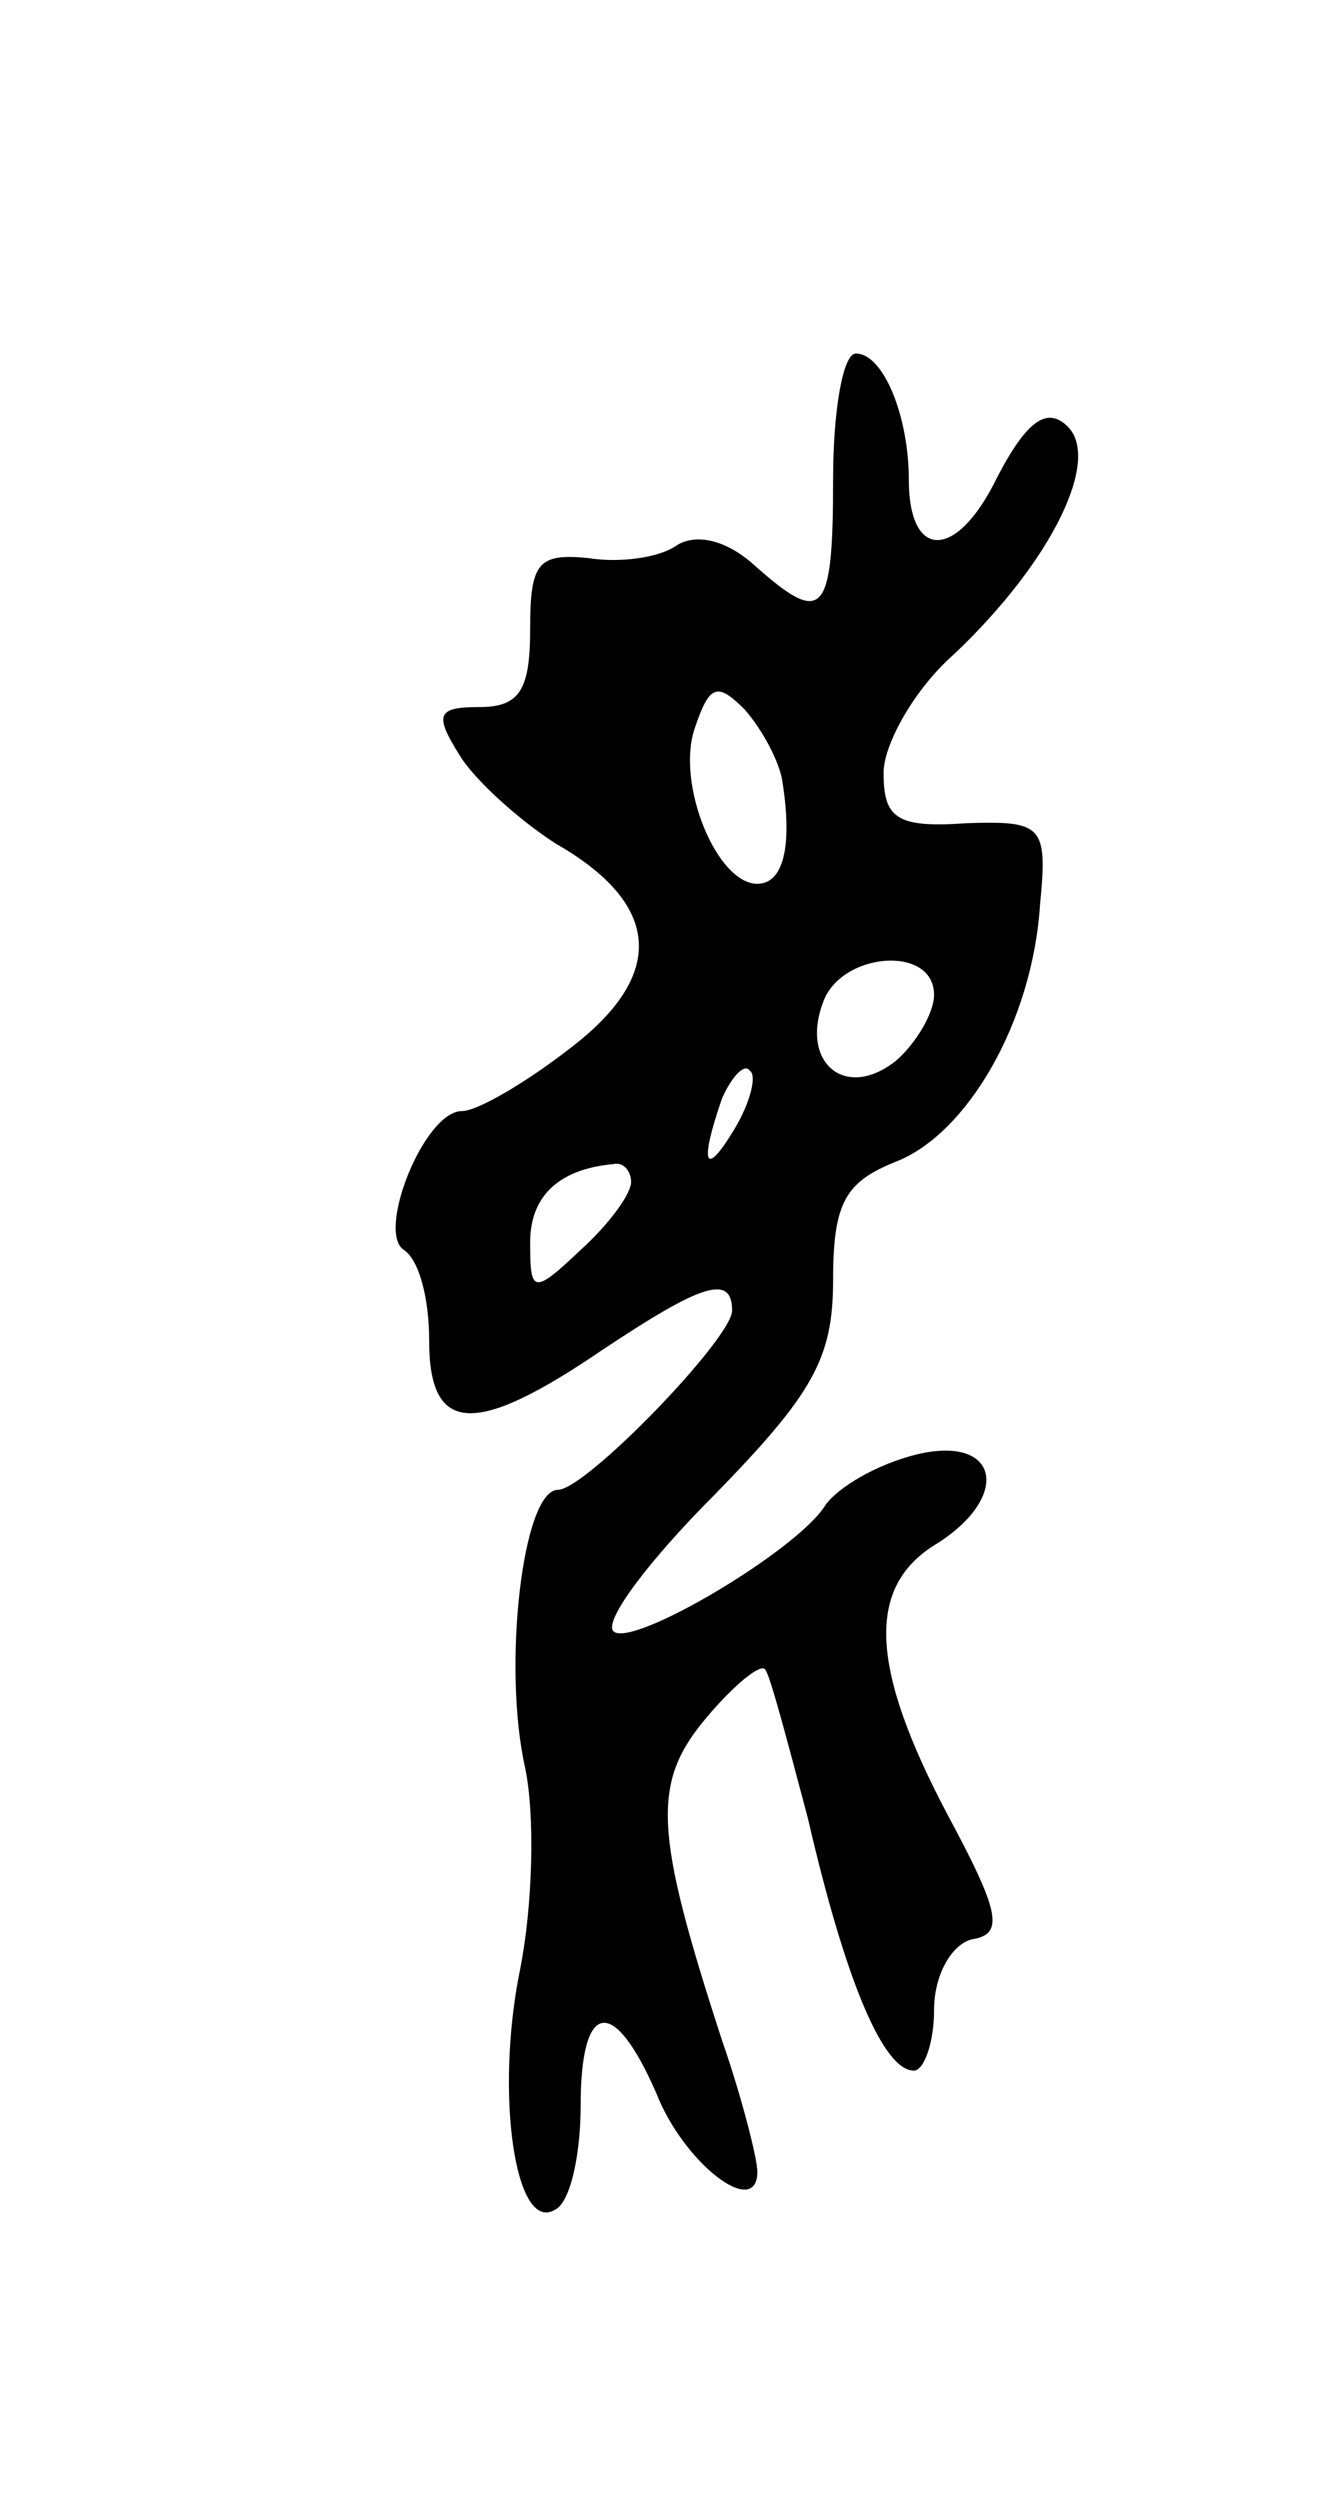 <svg version="1.0" xmlns="http://www.w3.org/2000/svg"
 width="53pt" height="99pt" viewBox="0 0 53 99"
 preserveAspectRatio="xMidYMid meet">
<g transform="translate(0,99) scale(0.1,-0.1)"
fill="#000000" stroke="none">
<path d="M330 800 c0 -54 -4 -58 -31 -34 -11 10 -23 13 -31 8 -7 -5 -23 -7
-35 -5 -20 2 -23 -2 -23 -28 0 -24 -4 -31 -20 -31 -17 0 -18 -3 -8 -19 6 -10
24 -26 38 -35 42 -24 44 -52 6 -81 -18 -14 -37 -25 -43 -25 -15 0 -34 -48 -23
-55 6 -4 10 -19 10 -36 0 -37 18 -38 68 -4 39 26 52 31 52 16 0 -11 -58 -71
-69 -71 -14 0 -22 -70 -13 -110 4 -19 3 -55 -2 -80 -10 -49 -2 -105 14 -95 6
3 10 22 10 41 0 42 13 44 30 5 11 -28 40 -50 40 -31 0 5 -6 29 -14 52 -27 83
-28 102 -6 128 11 13 21 21 23 19 2 -2 9 -29 17 -59 15 -65 30 -100 42 -100 4
0 8 11 8 24 0 14 7 26 15 28 13 2 11 11 -10 50 -30 57 -32 89 -5 106 31 19 26
44 -7 36 -16 -4 -31 -13 -36 -20 -11 -18 -77 -57 -84 -50 -4 4 14 28 40 54 39
40 47 54 47 85 0 31 5 39 25 47 28 11 54 55 57 102 3 31 1 33 -29 32 -28 -2
-33 2 -33 20 0 11 12 33 28 47 39 37 58 77 45 90 -8 8 -16 3 -28 -20 -16 -33
-35 -33 -35 -1 0 25 -10 50 -21 50 -5 0 -9 -22 -9 -50z m-20 -120 c4 -26 0
-40 -10 -40 -16 0 -32 39 -25 61 6 18 9 19 20 8 7 -8 14 -21 15 -29z m60 -84
c0 -7 -7 -19 -15 -26 -20 -16 -38 -1 -29 23 7 20 44 23 44 3z m-79 -53 c-12
-20 -14 -14 -5 12 4 9 9 14 11 11 3 -2 0 -13 -6 -23z m-41 -21 c0 -5 -9 -17
-20 -27 -19 -18 -20 -17 -20 3 0 18 11 29 33 31 4 1 7 -3 7 -7z"/>
</g>
</svg>
